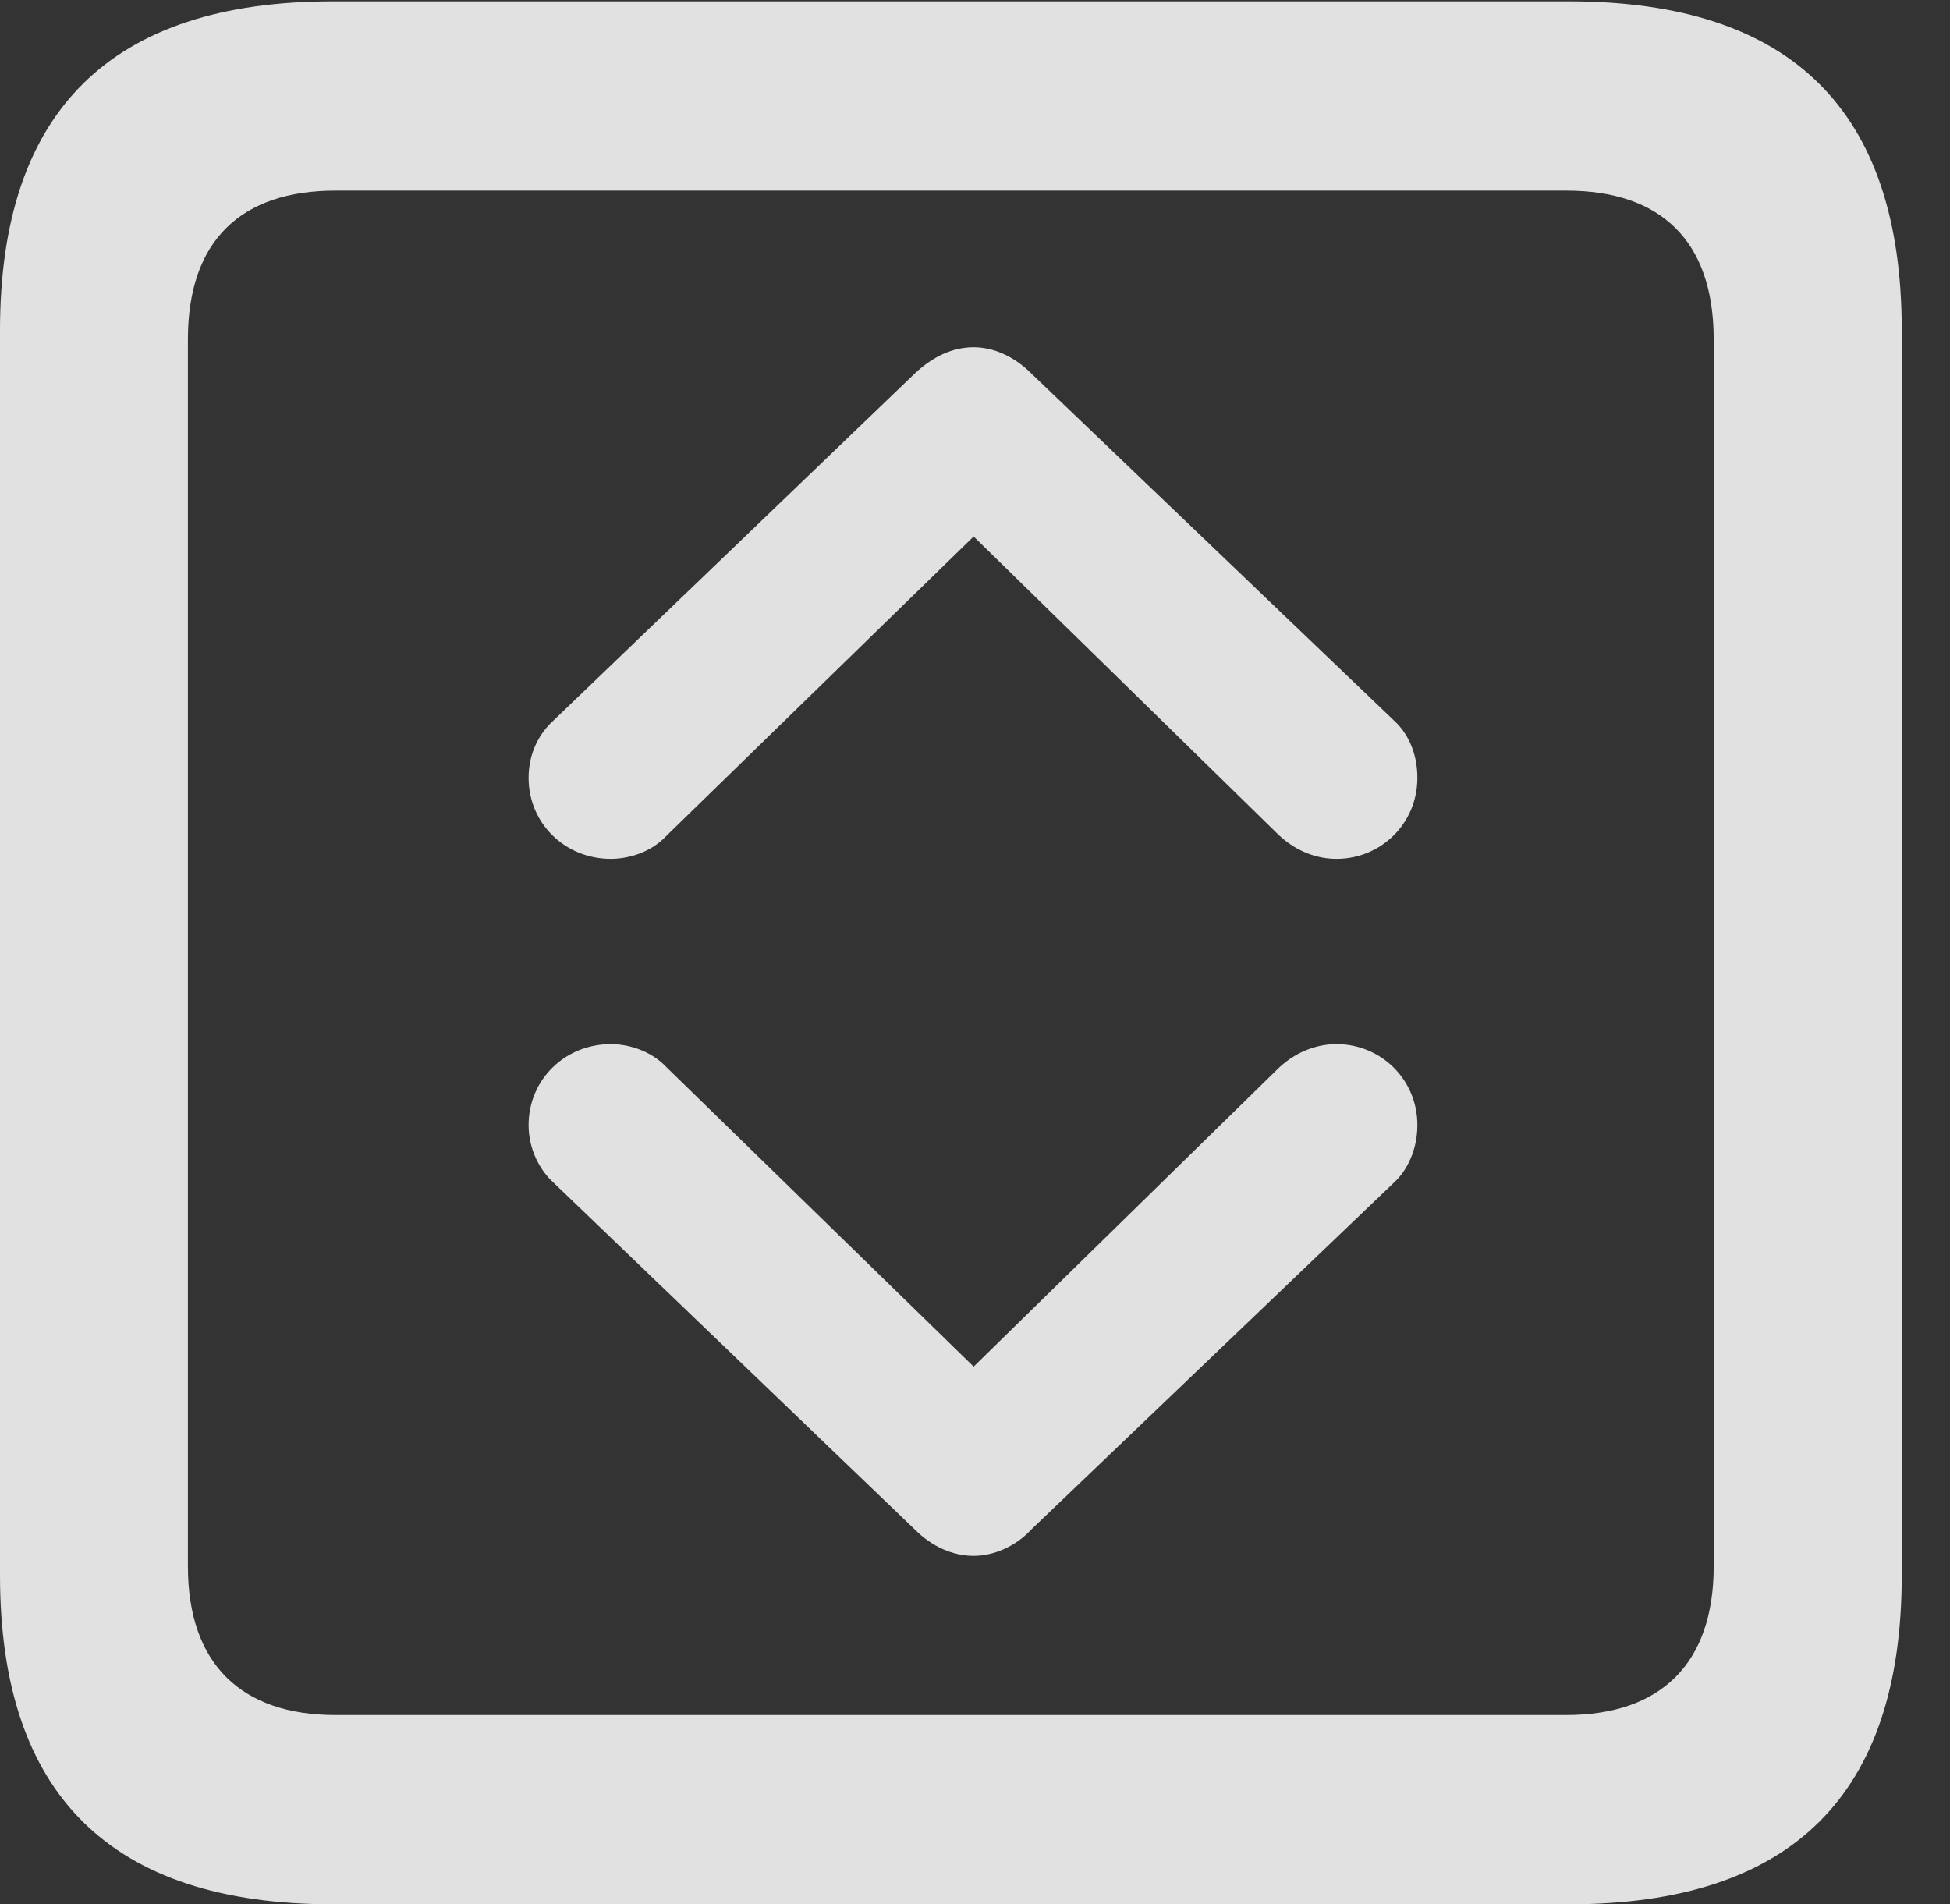 <?xml version="1.0" encoding="UTF-8"?>
<!--Generator: Apple Native CoreSVG 341-->
<!DOCTYPE svg
PUBLIC "-//W3C//DTD SVG 1.1//EN"
       "http://www.w3.org/Graphics/SVG/1.1/DTD/svg11.dtd">
<svg version="1.1" xmlns="http://www.w3.org/2000/svg" xmlns:xlink="http://www.w3.org/1999/xlink" viewBox="0 0 14.59 14.248">
 <rect x="0" y="0" width="14.59" height="14.248" fill="#333333" stroke="none"/>
 <g>
  <rect height="14.248" opacity="0" width="14.59" x="0" y="0"/>
  <path d="M2.49 14.248L11.738 14.248C13.408 14.248 14.229 13.428 14.229 11.787L14.229 2.471C14.229 0.83 13.408 0.01 11.738 0.01L2.49 0.01C0.83 0.01 0 0.83 0 2.471L0 11.787C0 13.428 0.83 14.248 2.49 14.248ZM2.51 12.832C1.807 12.832 1.406 12.451 1.406 11.719L1.406 2.539C1.406 1.797 1.807 1.426 2.51 1.426L11.719 1.426C12.422 1.426 12.822 1.797 12.822 2.539L12.822 11.719C12.822 12.451 12.422 12.832 11.719 12.832Z" fill="white" fill-opacity="0.85"/>
  <path d="M7.285 2.598C7.129 2.598 6.982 2.666 6.846 2.793L4.141 5.391C4.043 5.479 3.955 5.625 3.955 5.82C3.955 6.162 4.229 6.426 4.57 6.426C4.688 6.426 4.863 6.387 4.99 6.25L7.285 4.014L9.57 6.25C9.707 6.377 9.863 6.426 10 6.426C10.332 6.426 10.605 6.162 10.605 5.82C10.605 5.625 10.527 5.479 10.43 5.391L7.715 2.793C7.588 2.666 7.432 2.598 7.285 2.598ZM7.285 11.641C7.432 11.641 7.598 11.572 7.715 11.445L10.43 8.848C10.527 8.76 10.605 8.604 10.605 8.418C10.605 8.076 10.332 7.812 10 7.812C9.863 7.812 9.707 7.861 9.57 7.988L7.285 10.225L4.99 7.988C4.863 7.852 4.688 7.812 4.57 7.812C4.229 7.812 3.955 8.076 3.955 8.418C3.955 8.604 4.043 8.76 4.141 8.848L6.846 11.445C6.973 11.572 7.129 11.641 7.285 11.641Z" fill="white" fill-opacity="0.85"/>
 </g>
</svg>
